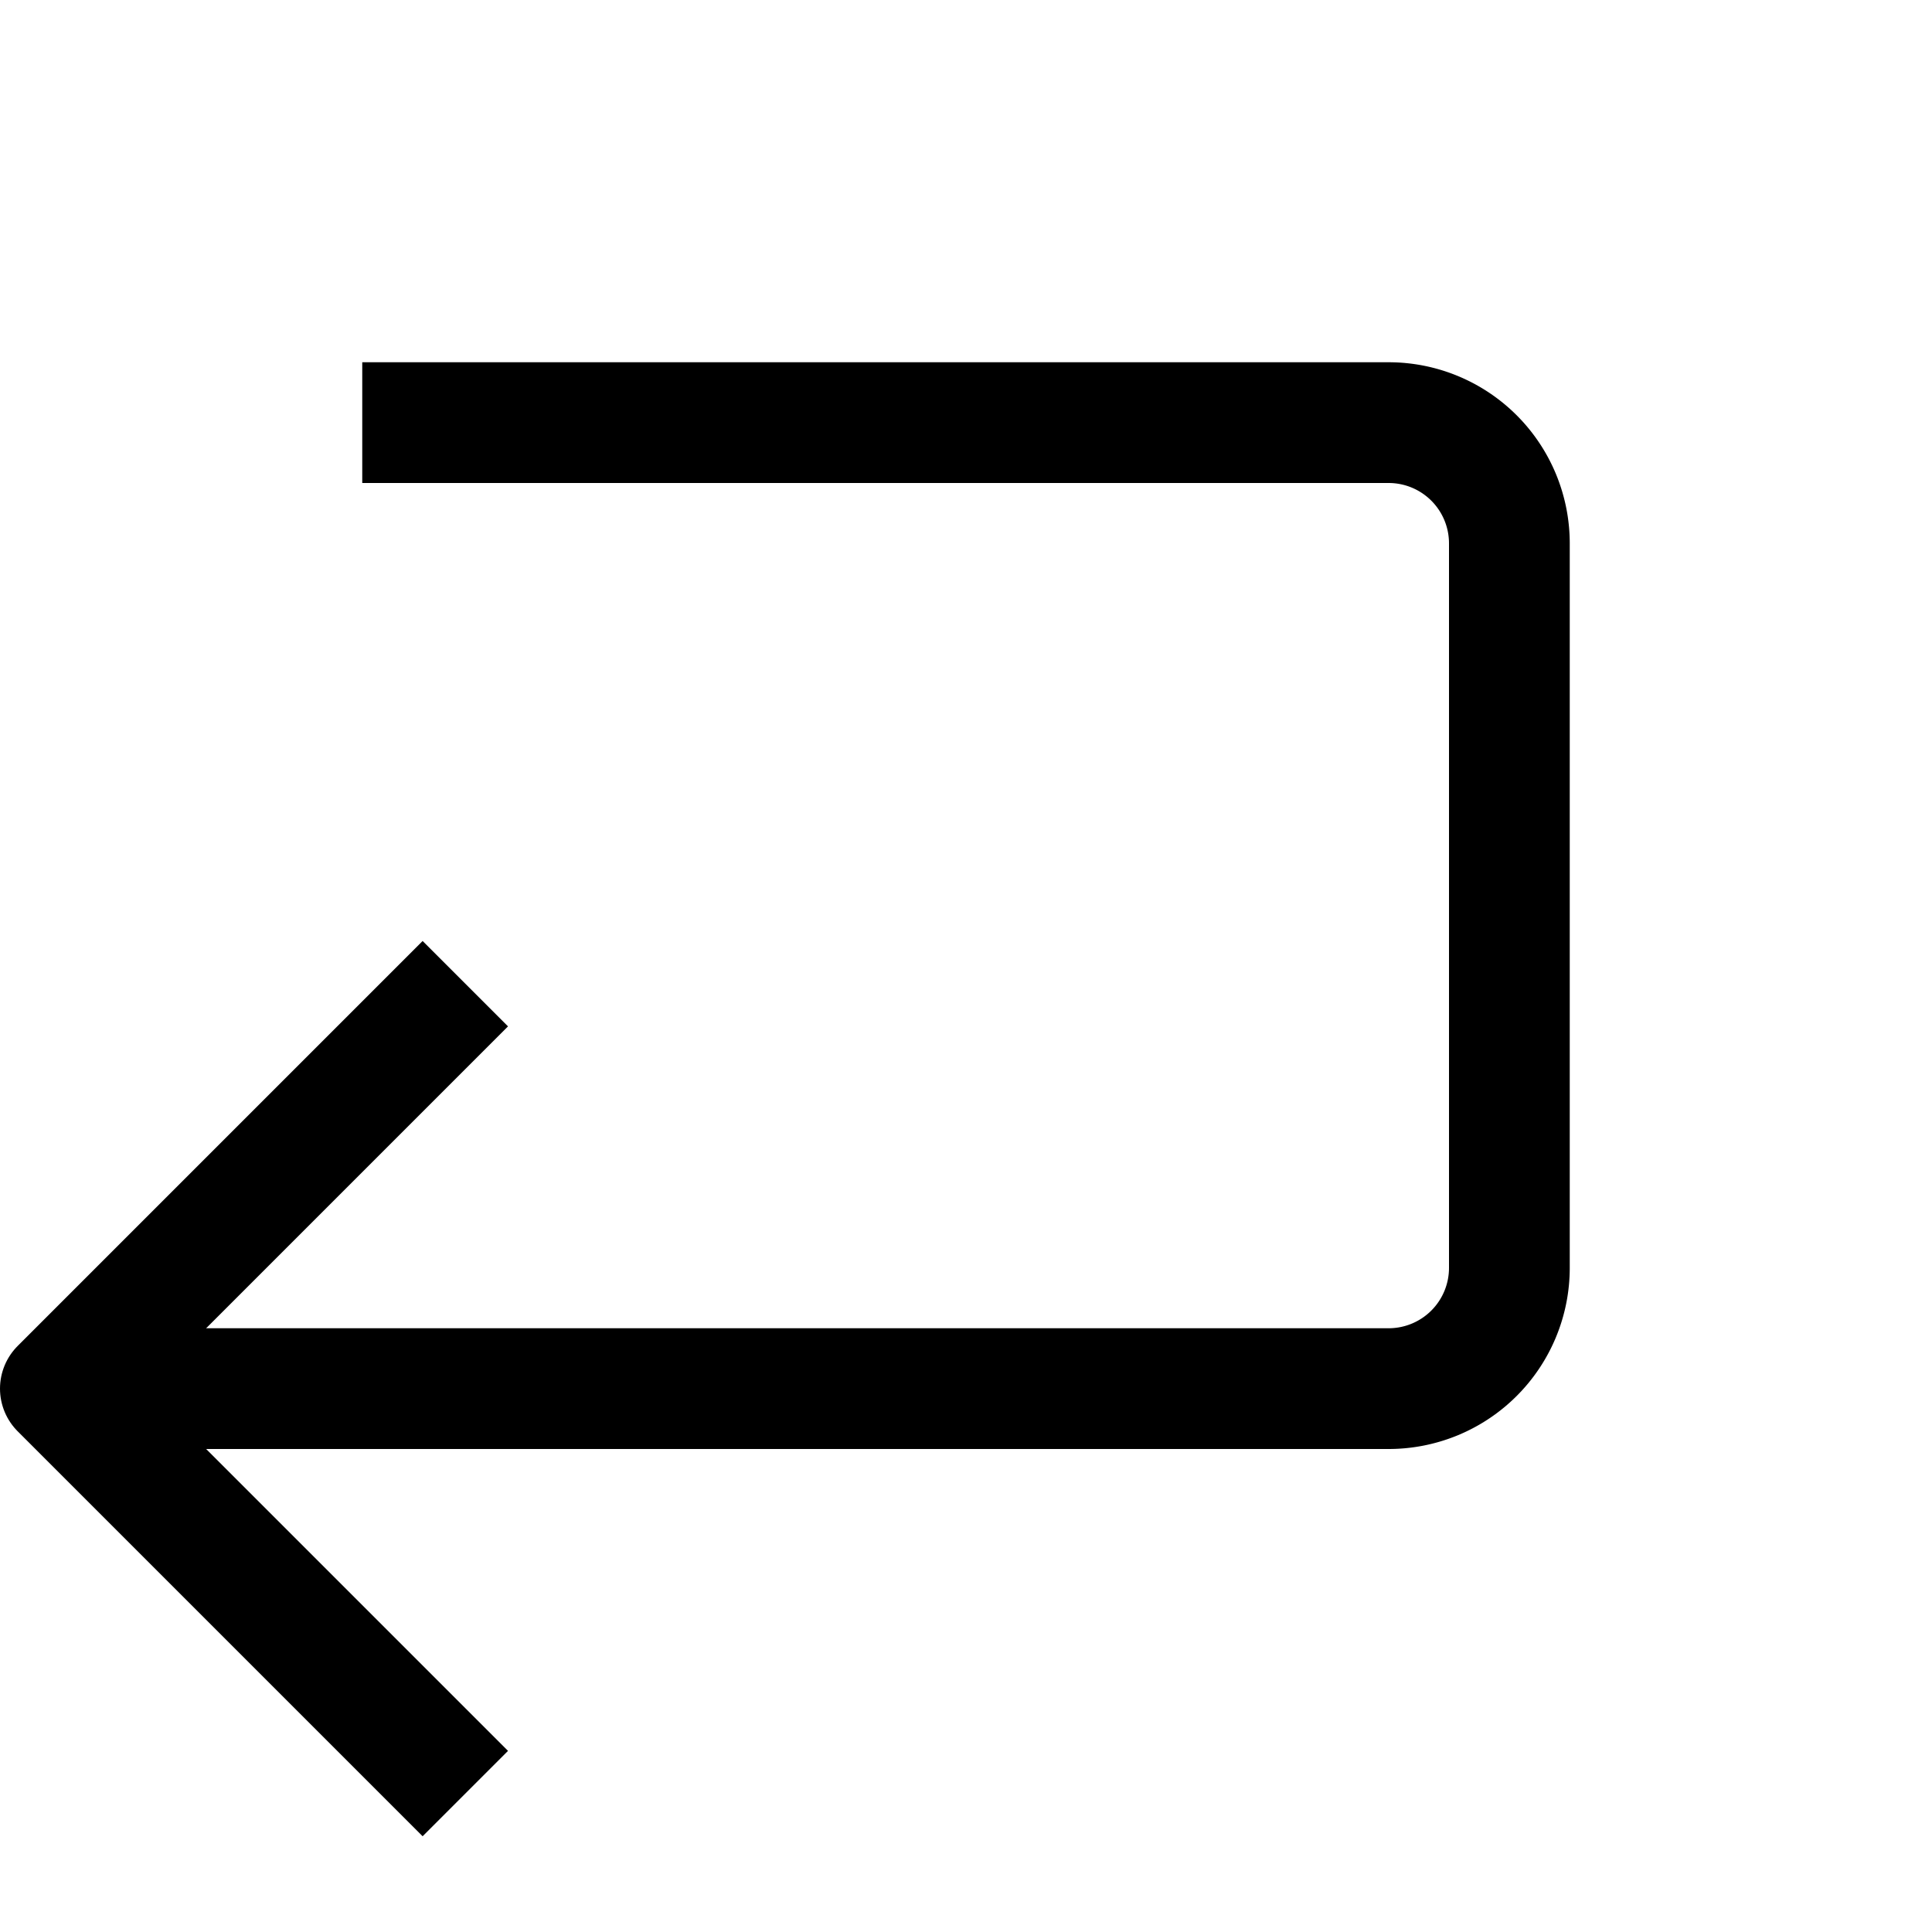 <svg id="Layer_1" data-name="Layer 1" xmlns="http://www.w3.org/2000/svg" viewBox="0 0 16 16"><title>unity-interface-16px-redo</title><path d="M1.5,11.5h10a1,1,0,0,0,1-1v-6a1,1,0,0,0-1-1h-8" style="fill:none;stroke:currentColor;stroke-linecap:square;stroke-linejoin:round"/><polyline points="3.5 14.5 0.5 11.5 3.5 8.5" style="fill:none;stroke:currentColor;stroke-linecap:square;stroke-linejoin:round"/></svg>